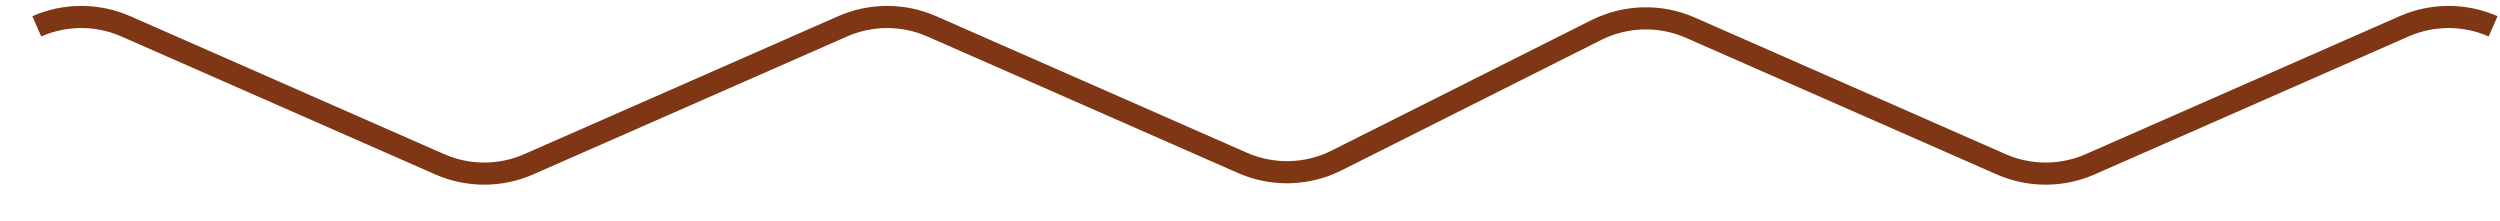 <svg width="68" height="6" viewBox="0 0 68 6" fill="none" xmlns="http://www.w3.org/2000/svg">
<path d="M1 0.716C1.772 0.377 2.65 0.377 3.422 0.716L11.96 4.468C12.732 4.807 13.611 4.807 14.382 4.468L22.92 0.716C23.692 0.377 24.571 0.377 25.343 0.716L33.795 4.43C34.616 4.791 35.556 4.767 36.357 4.364L43.416 0.819C44.218 0.417 45.157 0.392 45.978 0.753L54.431 4.468C55.203 4.807 56.081 4.807 56.853 4.468L65.391 0.716C66.163 0.377 67.041 0.377 67.813 0.716" stroke="#7F3614" stroke-width="0.602"/>
</svg>
